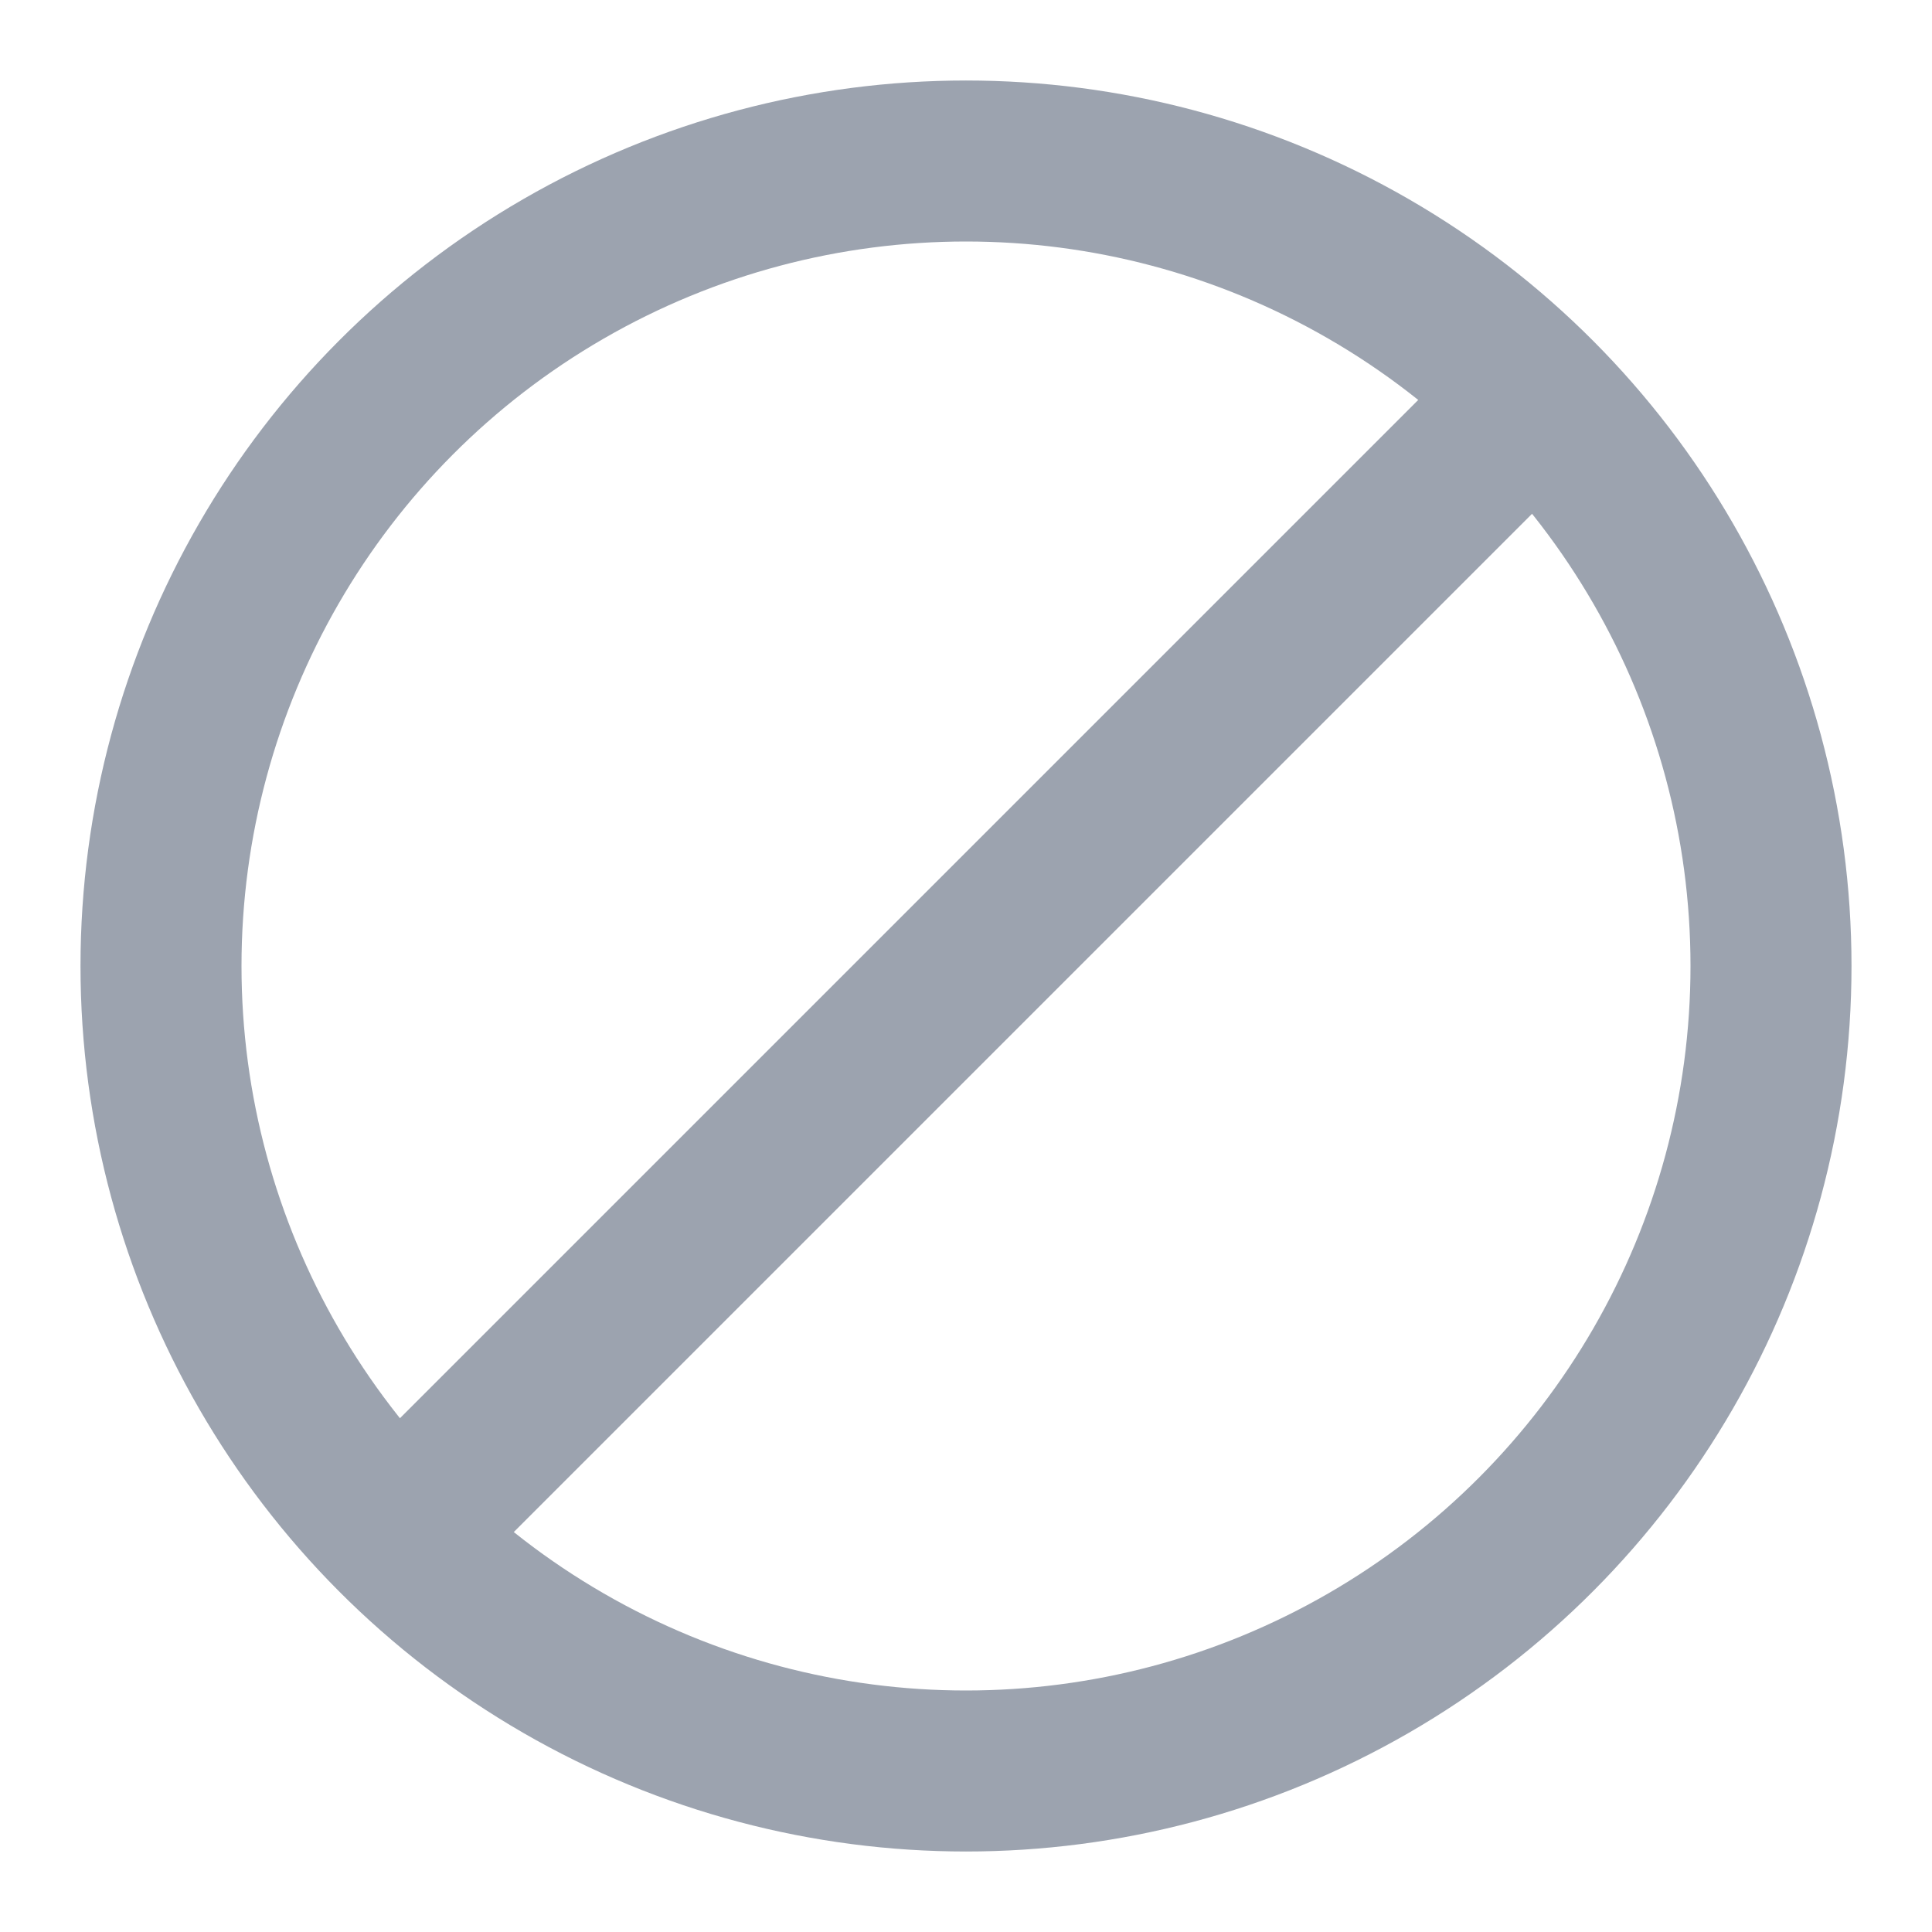 <svg xmlns="http://www.w3.org/2000/svg" width="24" height="24" viewBox="0 0 24 24">
  <circle cx="12" cy="12" r="10" stroke="#9CA3AF" fill="none" stroke-width="2"/>
  <line x1="5" y1="19" x2="19" y2="5" stroke="#9CA3AF" stroke-width="2"/>
</svg>
